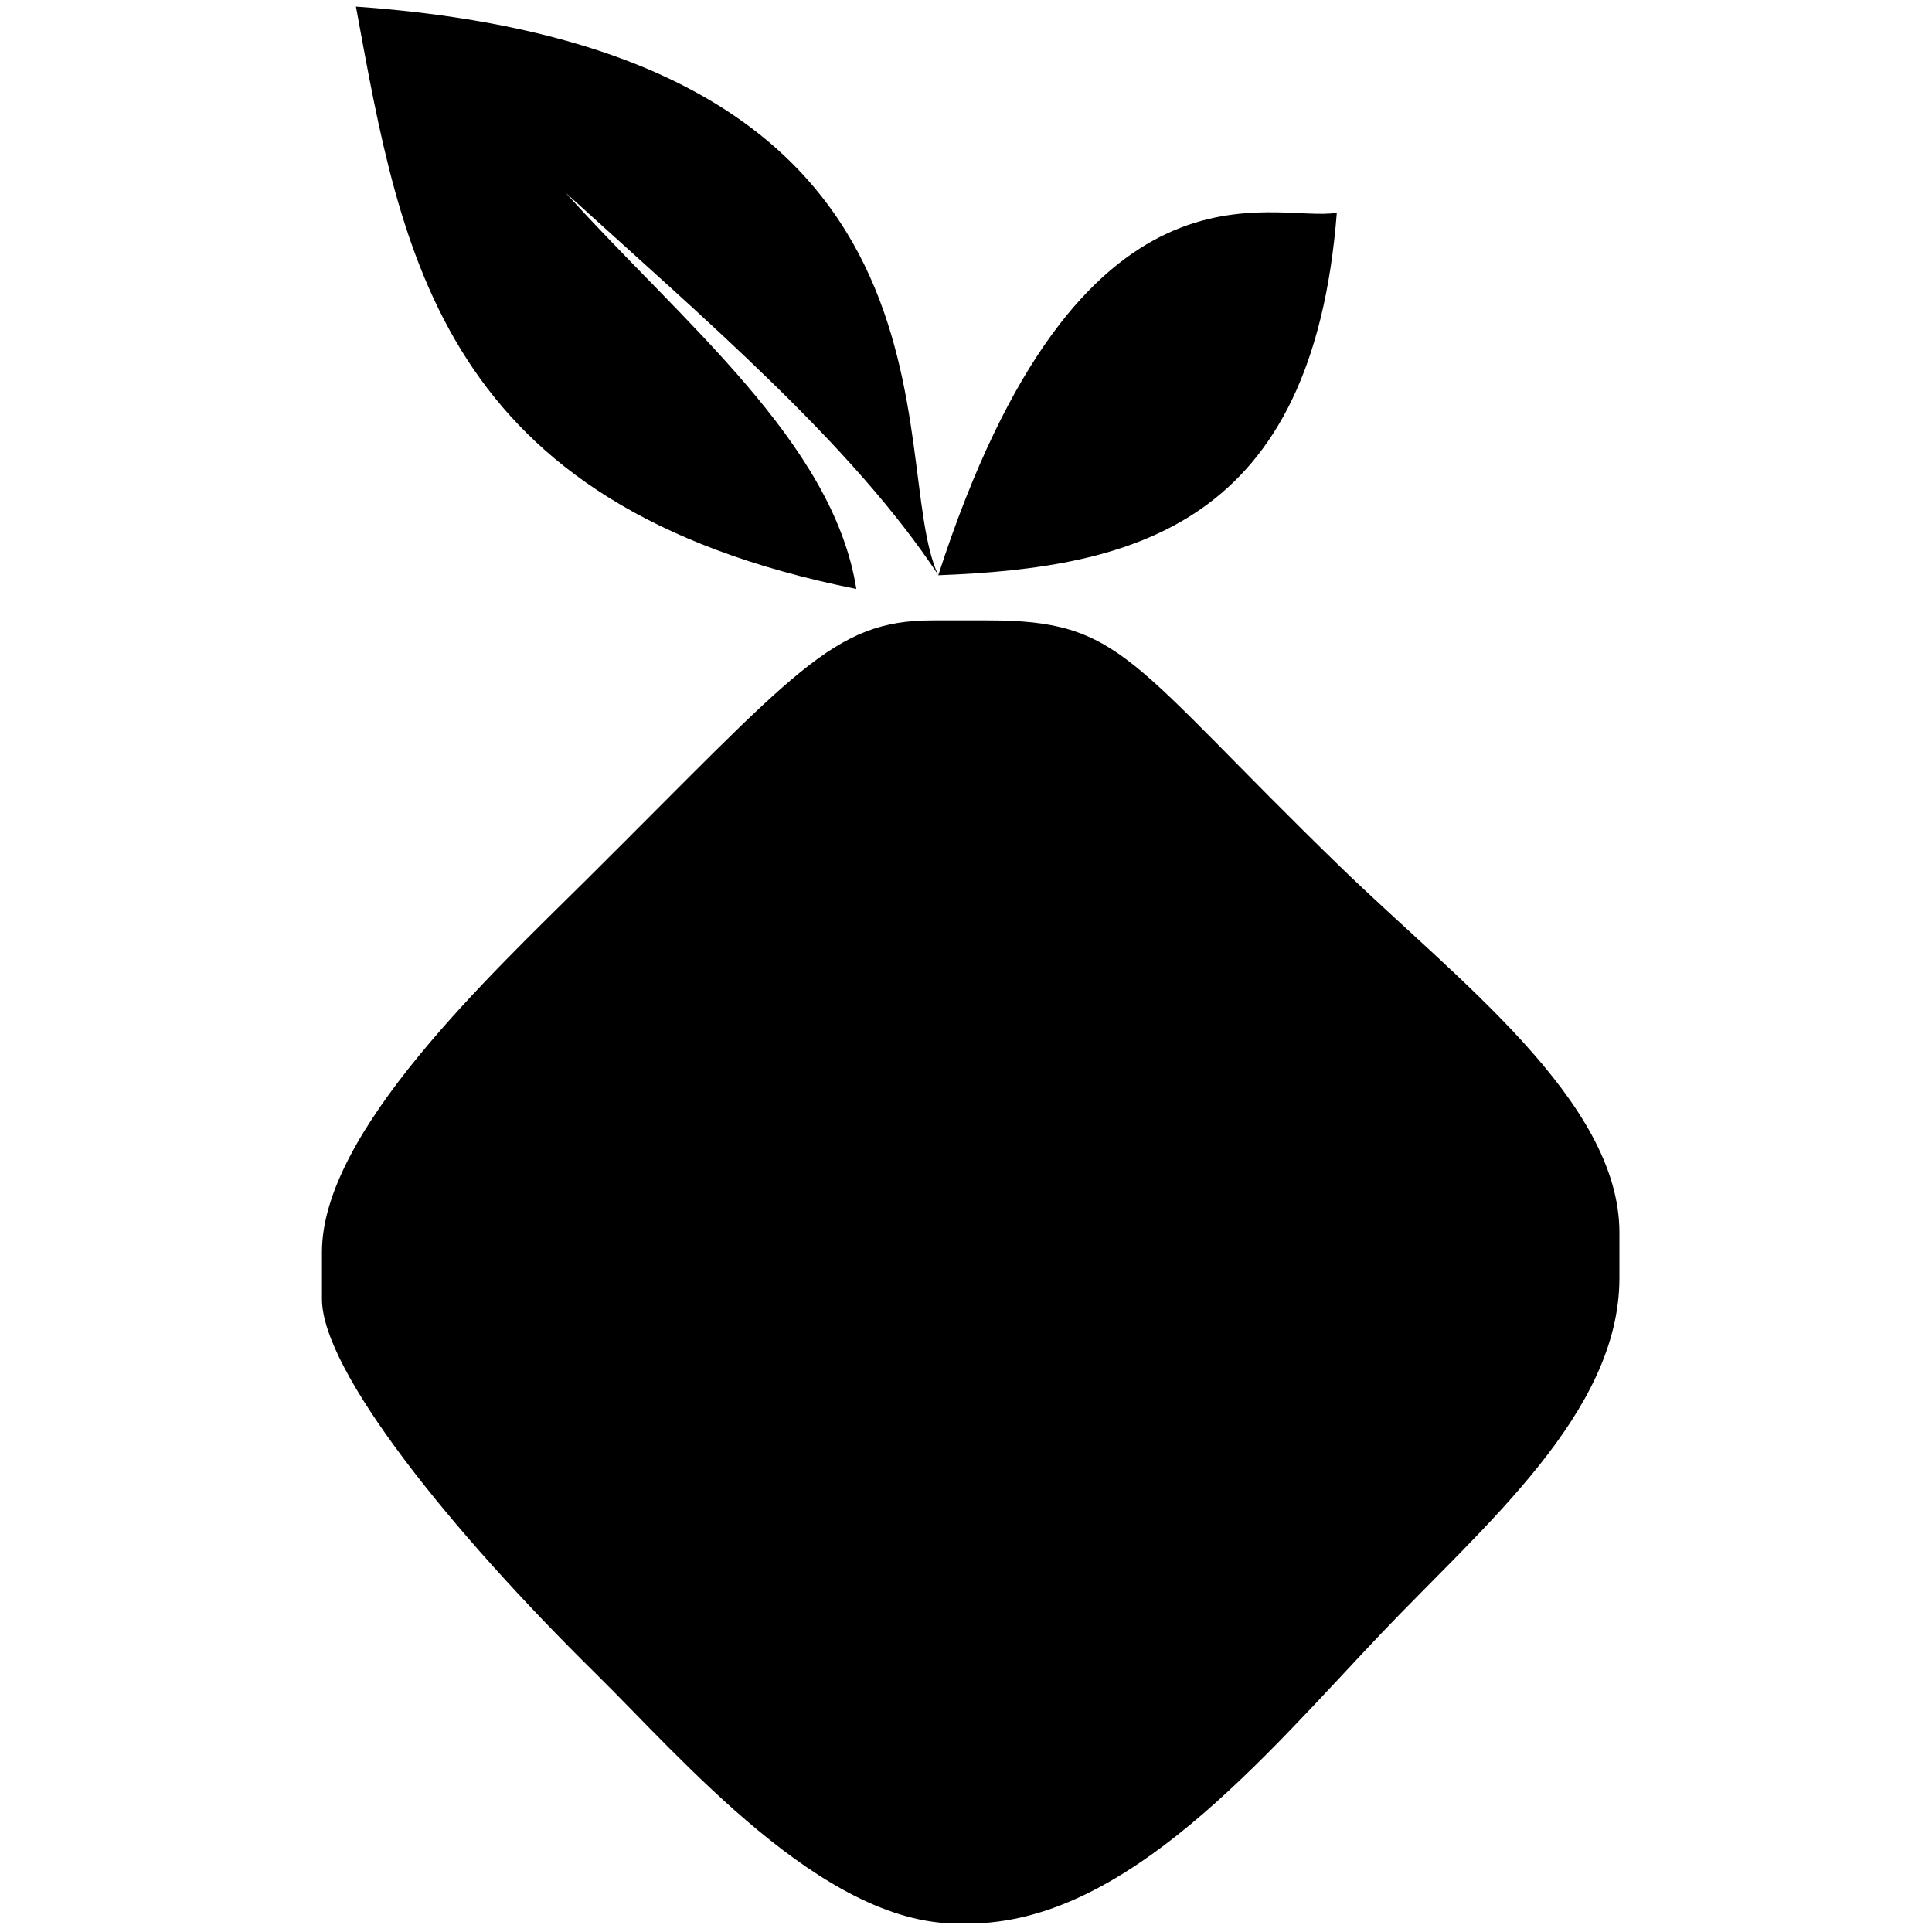 <?xml version='1.0' encoding='utf8'?>
<svg xmlns="http://www.w3.org/2000/svg" enable-background="new 0 0 48 48" version="1.1" viewBox="0 0 48 48" x="0px" xml:space="preserve" xmlns:xlink="http://www.w3.org/1999/xlink" y="0px">
<g id="wind">
	<g>
		<path fill="none"   stroke-linecap="round" stroke-linejoin="round" stroke-miterlimit="10" d="
			M35.5,36c5.2,0,9.5-4.3,9.5-9.5c0-3.2-1.6-6-4-7.8c0-0.2,0-0.5,0-0.7c0-6.6-5.4-12-12-12s-12,5.4-12,12c0,1.2,0.2,2.4,0.5,3.5
			C16,20,13.9,19,11.5,19C6.8,19,3,22.8,3,27.5"/>
		<path fill="none"   stroke-linecap="round" stroke-linejoin="round" stroke-miterlimit="10" d="
			M31.7,23.3c0.8,0.8,1.3,1.9,1.3,3.2s-0.5,2.4-1.3,3.2c-0.8,0.8-1.9,1.3-3.2,1.3H3"/>
		
			<line fill="none"   stroke-linecap="round" stroke-linejoin="round" stroke-miterlimit="10" x1="29" y1="34" x2="9" y2="34"/>
		<path fill="none"   stroke-linecap="round" stroke-linejoin="round" stroke-miterlimit="10" d="
			M31,40c0-1.7-1.3-3-3-3H13"/>
	</g>
</g>
<g id="setting-roll">
	<g>
		<path fill="none"   stroke-linecap="round" stroke-linejoin="round" stroke-miterlimit="10" d="
			M44.4,20.7l-2.8-0.5c-0.5-2.1-1.3-4.2-2.5-5.9l1.6-2.3c0.6-0.8,0.5-1.9-0.2-2.6l-0.9-0.9l-0.9-0.9c-0.7-0.7-1.8-0.8-2.6-0.2
			l-2.3,1.6c-1.8-1.2-3.8-2-5.9-2.5l-0.5-2.8c-0.2-1-1-1.6-2-1.6H24h-1.3c-1,0-1.8,0.7-2,1.6l-0.5,2.8C18,6.9,16,7.7,14.3,8.9
			l-2.3-1.6c-0.8-0.6-1.9-0.5-2.6,0.2L8.4,8.4L7.5,9.4c-0.7,0.7-0.8,1.8-0.2,2.6l1.6,2.3c-1.2,1.8-2,3.8-2.5,5.9l-2.8,0.5
			c-1,0.2-1.6,1-1.6,2V24v1.3c0,1,0.7,1.8,1.6,2l2.8,0.5C6.9,30,7.7,32,8.9,33.7l-1.6,2.3c-0.6,0.8-0.5,1.9,0.2,2.6l0.9,0.9l0.9,0.9
			c0.7,0.7,1.8,0.8,2.6,0.2l2.3-1.6c1.8,1.2,3.8,2,5.9,2.5l0.5,2.8c0.2,1,1,1.6,2,1.6H24h1.3c1,0,1.8-0.7,2-1.6l0.5-2.8
			c2.1-0.5,4.2-1.3,5.9-2.5l2.3,1.6c0.8,0.6,1.9,0.5,2.6-0.2l0.9-0.9l0.9-0.9c0.7-0.7,0.8-1.8,0.2-2.6l-1.6-2.3
			c1.2-1.8,2-3.8,2.5-5.9l2.8-0.5c1-0.2,1.6-1,1.6-2V24v-1.3C46,21.7,45.3,20.9,44.4,20.7z"/>
		
			<circle fill="none"   stroke-linecap="round" stroke-linejoin="round" stroke-miterlimit="10" cx="24" cy="24" r="8"/>
	</g>
</g>
<g id="processor">
	
		<rect x="13" y="13" fill="none"   stroke-linecap="round" stroke-miterlimit="10" width="22" height="22"/>
	<path fill="none"   stroke-linecap="round" stroke-miterlimit="10" d="M37,40H11
		c-1.657,0-3-1.343-3-3V11c0-1.657,1.343-3,3-3h26c1.657,0,3,1.343,3,3v26
		C40,38.657,38.657,40,37,40z"/>
	
		<line fill="none"   stroke-linecap="round" stroke-miterlimit="10" x1="14" y1="2" x2="14" y2="8"/>
	
		<line fill="none"   stroke-linecap="round" stroke-miterlimit="10" x1="24" y1="2" x2="24" y2="8"/>
	
		<line fill="none"   stroke-linecap="round" stroke-miterlimit="10" x1="34" y1="2" x2="34" y2="8"/>
	
		<line fill="none"   stroke-linecap="round" stroke-miterlimit="10" x1="14" y1="40" x2="14" y2="46"/>
	
		<line fill="none"   stroke-linecap="round" stroke-miterlimit="10" x1="24" y1="40" x2="24" y2="46"/>
	
		<line fill="none"   stroke-linecap="round" stroke-miterlimit="10" x1="34" y1="40" x2="34" y2="46"/>
	
		<line fill="none"   stroke-linecap="round" stroke-miterlimit="10" x1="46" y1="14" x2="40" y2="14"/>
	
		<line fill="none"   stroke-linecap="round" stroke-miterlimit="10" x1="46" y1="24" x2="40" y2="24"/>
	
		<line fill="none"   stroke-linecap="round" stroke-miterlimit="10" x1="46" y1="34" x2="40" y2="34"/>
	
		<line fill="none"   stroke-linecap="round" stroke-miterlimit="10" x1="8" y1="14" x2="2" y2="14"/>
	
		<line fill="none"   stroke-linecap="round" stroke-miterlimit="10" x1="8" y1="24" x2="2" y2="24"/>
	
		<line fill="none"   stroke-linecap="round" stroke-miterlimit="10" x1="8" y1="34" x2="2" y2="34"/>
	
		<line fill="none"   stroke-linecap="round" stroke-miterlimit="10" x1="17" y1="17" x2="17" y2="21"/>
	
		<line fill="none"   stroke-linecap="round" stroke-miterlimit="10" x1="21" y1="17" x2="21" y2="21"/>
	
		<line fill="none"   stroke-linecap="round" stroke-miterlimit="10" x1="25" y1="17" x2="25" y2="21"/>
	
		<rect x="23" y="27" fill="none"   stroke-linecap="round" stroke-miterlimit="10" width="8" height="4"/>
</g>
<g id="image-file">
	<path fill="none"   stroke-linecap="round" stroke-linejoin="round" stroke-miterlimit="10" d="
		M6,4c0-1.105,0.895-2,2-2h22L42,14v30c0,1.105-0.895,2-2,2H8c-1.105,0-2-0.895-2-2V4z"/>
	
		<polyline fill="none"   stroke-linecap="round" stroke-linejoin="round" stroke-miterlimit="10" points="
		30,3 30,14 42,14 	"/>
	
		<polyline fill="none"   stroke-linecap="round" stroke-linejoin="round" stroke-miterlimit="10" points="
		6,42 18.857,30.1 26,35 35.571,25 42,30.1 	"/>
	
		<circle fill="none"   stroke-linecap="round" stroke-linejoin="round" stroke-miterlimit="10" cx="18.5" cy="20.5" r="4.5"/>
</g>
<g id="thermometer-3">
	<g>
		
			<line fill="none"   stroke-linejoin="round" stroke-miterlimit="10" x1="24" y1="24" x2="24" y2="35"/>
		<path fill="none"   stroke-linecap="round" stroke-linejoin="round" stroke-miterlimit="10" d="
			M28,31.1V7c0-2.2-1.8-4-4-4h0c-2.2,0-4,1.8-4,4v24.1c-2.7,1.6-4.4,4.7-3.9,8.2c0.5,3.5,3.5,6.3,7,6.7c4.8,0.5,8.9-3.2,8.9-7.9
			C32,35,30.4,32.5,28,31.1z"/>
		<circle cx="24" cy="38" r="5"/>
		
			<line fill="none"   stroke-linecap="round" stroke-linejoin="round" stroke-miterlimit="10" x1="33" y1="6" x2="35" y2="6"/>
		
			<line fill="none"   stroke-linecap="round" stroke-linejoin="round" stroke-miterlimit="10" x1="33" y1="11" x2="35" y2="11"/>
		
			<line fill="none"   stroke-linecap="round" stroke-linejoin="round" stroke-miterlimit="10" x1="33" y1="16" x2="35" y2="16"/>
		
			<line fill="none"   stroke-linecap="round" stroke-linejoin="round" stroke-miterlimit="10" x1="33" y1="21" x2="35" y2="21"/>
	</g>
</g>
<g id="drop">
	<g>
		<path fill="none"   stroke-linecap="round" stroke-miterlimit="10" d="M40.4,34.5
			c0,3-2.4,5.5-5.5,5.5s-5.5-2.4-5.5-5.5s5.5-9.8,5.5-9.8S40.4,31.5,40.4,34.5z"/>
		<path fill="none"   stroke-linecap="round" stroke-miterlimit="10" d="M29.5,16.8
			c0,3-2.4,5.5-5.5,5.5s-5.5-2.4-5.5-5.5S24,7,24,7S29.5,13.8,29.5,16.8z"/>
		<path fill="none"   stroke-linecap="round" stroke-miterlimit="10" d="M18.6,34.5
			c0,3-2.4,5.5-5.5,5.5s-5.5-2.4-5.5-5.5s5.5-9.8,5.5-9.8S18.6,31.5,18.6,34.5z"/>
	</g>
</g>
<g id="graph-smooth">
	<path fill="none"   stroke-linecap="round" stroke-linejoin="round" stroke-miterlimit="10" d="
		M3,3v41c0,0.552,0.448,1,1,1h41"/>
	<g>
		<path fill="none"   stroke-linecap="round" stroke-linejoin="round" stroke-miterlimit="10" d="
			M3,17c7.163,0,7.163,12,14.327,12c7.168,0,7.168-12,14.337-12S38.832,29,46,29"/>
	</g>
</g>
<g id="stop">
	<g>
		<path fill="none"   stroke-linecap="round" stroke-linejoin="round" stroke-miterlimit="10" d="
			M18,5.982C10.45,8.496,5,15.606,5,24c0,10.493,8.507,19,19,19s19-8.507,19-19
			c0-8.394-5.45-15.504-13-18.018"/>
		<path fill="none"   stroke-linecap="round" stroke-linejoin="round" stroke-miterlimit="10" d="
			M18,6"/>
		<path fill="none"   stroke-linecap="round" stroke-linejoin="round" stroke-miterlimit="10" d="
			M30,6"/>
		<path fill="none"   stroke-linecap="round" stroke-linejoin="round" stroke-miterlimit="10" d="
			M18,6"/>
		<path fill="none"   stroke-linecap="round" stroke-linejoin="round" stroke-miterlimit="10" d="
			M30,6"/>
	</g>
	
		<line fill="none"   stroke-linecap="round" stroke-linejoin="round" stroke-miterlimit="10" x1="24" y1="4" x2="24" y2="23"/>
</g>
<g id="horizontal-arw">
	
		<polyline fill="none"   stroke-linecap="round" stroke-linejoin="round" stroke-miterlimit="10" points="
		37.766,11 45,18 37.766,25.468 	"/>
	
		<polyline fill="none"   stroke-linecap="round" stroke-linejoin="round" stroke-miterlimit="10" points="
		11,37 4,30 11,22.532 	"/>
	
		<line fill="none"   stroke-linecap="round" stroke-linejoin="round" stroke-miterlimit="10" x1="44" y1="18" x2="12" y2="18"/>
	
		<line fill="none"   stroke-linecap="round" stroke-linejoin="round" stroke-miterlimit="10" x1="36" y1="30" x2="5" y2="30"/>
</g>
<g id="side-arrow">
		<line fill="none"   stroke-linecap="round" stroke-linejoin="round" stroke-miterlimit="10" x1="5" y1="24" x2="42" y2="24"/>
	
		<polyline fill="none"   stroke-linecap="round" stroke-linejoin="round" stroke-miterlimit="10" points="
		33.5,15.5 42,24 33.5,32.5 	"/>
	
		<polyline fill="none"   stroke-linecap="round" stroke-linejoin="round" stroke-miterlimit="10" points="
		13.5,32.5 5,24 13.5,15.5 	"/>
</g>
<g id="thunderstorms">
	<g>
		<path fill="none"   stroke-linecap="round" stroke-linejoin="round" stroke-miterlimit="10" d="
			M8.8,19.4c-2.7-3.2-2.3-7.9,0.8-10.6s7.9-2.3,10.6,0.8"/>
		
			<line fill="none"   stroke-linecap="round" stroke-linejoin="round" stroke-miterlimit="10" x1="5.1" y1="8.5" x2="2.7" y2="7.4"/>
		
			<line fill="none"   stroke-linecap="round" stroke-linejoin="round" stroke-miterlimit="10" x1="17.3" y1="3.9" x2="18.1" y2="1.5"/>
		
			<line fill="none"   stroke-linecap="round" stroke-linejoin="round" stroke-miterlimit="10" x1="3.8" y1="16" x2="1.3" y2="16.3"/>
		
			<line fill="none"   stroke-linecap="round" stroke-linejoin="round" stroke-miterlimit="10" x1="10.2" y1="3.9" x2="9.2" y2="1.5"/>
		<path fill="none"   stroke-linecap="round" stroke-linejoin="round" stroke-miterlimit="10" d="
			M35.5,36c5.2,0,9.5-4.3,9.5-9.5c0-3.2-1.6-6-4-7.8c0-0.2,0-0.5,0-0.7c0-6.6-5.4-12-12-12s-12,5.4-12,12c0,1.2,0.2,2.4,0.5,3.5
			C16,20,13.9,19,11.5,19C6.8,19,3,22.8,3,27.5"/>
		<path fill="none"   stroke-linecap="round" stroke-linejoin="round" stroke-miterlimit="10" d="
			M31.7,23.3c0.8,0.8,1.3,1.9,1.3,3.2s-0.5,2.4-1.3,3.2c-0.8,0.8-1.9,1.3-3.2,1.3H3"/>
		
			<line fill="none"   stroke-linecap="round" stroke-linejoin="round" stroke-miterlimit="10" x1="29" y1="34" x2="9" y2="34"/>
		<path fill="none"   stroke-linecap="round" stroke-linejoin="round" stroke-miterlimit="10" d="
			M31,40c0-1.7-1.3-3-3-3H13"/>
	</g>
</g>
<g id="designpalet">
	<g id="design-palet">
		<path fill="none"   stroke-linecap="round" stroke-linejoin="round" stroke-miterlimit="10" d="
			M36.443,39.658c-2.623,2.085-5.44,4.034-8.517,4.342
			C24.6,44.333,22.244,42.07,23,39c0.708-2.875,4.085-4.828,2-7c-3-3.125-9.293,3.916-15,3
			C-0.125,33.375,0.2,17.467,11.557,8.342c9.472-7.61,22.795-6.677,29.667,1.971
			S45.955,32.099,36.443,39.658z"/>
		
			<circle fill="none"   stroke-linecap="round" stroke-linejoin="round" stroke-miterlimit="10" cx="13.267" cy="24" r="4.333"/>
		
			<circle fill="none"   stroke-linecap="round" stroke-linejoin="round" stroke-miterlimit="10" cx="19.267" cy="14" r="3"/>
		
			<circle fill="none"   stroke-linecap="round" stroke-linejoin="round" stroke-miterlimit="10" cx="29.267" cy="12" r="1.917"/>
		
			<circle fill="none"   stroke-linecap="round" stroke-linejoin="round" stroke-miterlimit="10" cx="37.267" cy="16" r="1.104"/>
	</g>
</g>
<g id="channel">
	<path fill="none"   stroke-linecap="round" stroke-linejoin="round" stroke-miterlimit="10" d="
		M43.703,17.904c1.684,5.422,1.01,11.013-1.441,15.67s-6.678,8.378-12.1,10.062
		c-5.423,1.683-11.015,1.01-15.672-1.441S6.111,35.518,4.427,30.096
		s-1.01-11.013,1.441-15.67s6.678-8.378,12.1-10.062s11.015-1.01,15.672,1.441"
		/>
	
		<circle fill="none"   stroke-linecap="round" stroke-linejoin="round" stroke-miterlimit="10" cx="24" cy="24" r="10.5"/>
	
		<circle fill="none"   stroke-linecap="round" stroke-linejoin="round" stroke-miterlimit="10" cx="29.538" cy="21.692" r="1"/>
	
		<polyline fill="none"   stroke-linecap="round" stroke-linejoin="round" stroke-miterlimit="10" points="
		41,20 42.758,16.524 46.497,17.458 	"/>
	
		<line fill="none"   stroke-linecap="round" stroke-linejoin="round" stroke-miterlimit="10" x1="24" y1="11" x2="24" y2="13"/>
	
		<line fill="none"   stroke-linecap="round" stroke-linejoin="round" stroke-miterlimit="10" x1="24" y1="35" x2="24" y2="37"/>
	
		<line fill="none"   stroke-linecap="round" stroke-linejoin="round" stroke-miterlimit="10" x1="37" y1="24" x2="35" y2="24"/>
	
		<line fill="none"   stroke-linecap="round" stroke-linejoin="round" stroke-miterlimit="10" x1="13" y1="24" x2="11" y2="24"/>
	
		<line fill="none"   stroke-linecap="round" stroke-linejoin="round" stroke-miterlimit="10" x1="33.192" y1="14.808" x2="31.778" y2="16.222"/>
	
		<line fill="none"   stroke-linecap="round" stroke-linejoin="round" stroke-miterlimit="10" x1="16.222" y1="31.778" x2="14.808" y2="33.192"/>
	
		<line fill="none"   stroke-linecap="round" stroke-linejoin="round" stroke-miterlimit="10" x1="33.192" y1="33.192" x2="31.778" y2="31.778"/>
	
		<line fill="none"   stroke-linecap="round" stroke-linejoin="round" stroke-miterlimit="10" x1="16.222" y1="16.222" x2="14.808" y2="14.808"/>
</g>
<g id="study-lamp">
	<path fill="none"   stroke-linecap="round" stroke-linejoin="round" stroke-miterlimit="10" d="
		M2.15,12.54c2.702-2.765,7.134-2.815,9.899-0.112s2.815,7.134,0.112,9.899
		L2.15,12.54z"/>
	<path fill="none"   stroke-linecap="round" stroke-linejoin="round" stroke-miterlimit="10" d="
		M9.3,19.529c-1.158,1.185-3.058,1.206-4.242,0.048
		c-1.185-1.158-1.206-3.058-0.048-4.242"/>
	
		<polyline fill="none"   stroke-linecap="round" stroke-linejoin="round" stroke-miterlimit="10" points="
		10.618,11.029 12.715,8.884 15.576,11.68 13.479,13.825 	"/>
	
		<line fill="none"   stroke-linecap="round" stroke-linejoin="round" stroke-miterlimit="10" x1="17" y1="8" x2="14.146" y2="10.282"/>
	
		<line fill="none"   stroke-linecap="round" stroke-linejoin="round" stroke-miterlimit="10" x1="14" y1="5" x2="31" y2="22"/>
	
		<circle fill="none"   stroke-linecap="round" stroke-linejoin="round" stroke-miterlimit="10" cx="31" cy="24" r="2"/>
	
		<line fill="none"   stroke-linecap="round" stroke-linejoin="round" stroke-miterlimit="10" x1="31" y1="26" x2="31" y2="42"/>
	<path fill="none"   stroke-linecap="round" stroke-linejoin="round" stroke-miterlimit="10" d="
		M34,48h-7v-1.5C27,44.567,28.567,43,30.5,43h0C32.433,43,34,44.567,34,46.5V48z"/>
</g>
<g id="slider">
	<path fill="none"   stroke-linecap="round" stroke-linejoin="round" stroke-miterlimit="10" d="
		M37,39H11c-1.657,0-3-1.343-3-3V12c0-1.657,1.343-3,3-3h26c1.657,0,3,1.343,3,3v24
		C40,37.657,38.657,39,37,39z"/>
	
		<polygon fill="none"   stroke-linecap="round" stroke-linejoin="round" stroke-miterlimit="10" points="
		21,17.5 30,24 21,30.5 	"/>
	<path fill="none"   stroke-linecap="round" stroke-linejoin="round" stroke-miterlimit="10" d="
		M43,10l1.684-0.561C45.331,9.223,46,9.705,46,10.387v27.225
		c0,0.683-0.669,1.165-1.316,0.949L43,38"/>
	<path fill="none"   stroke-linecap="round" stroke-linejoin="round" stroke-miterlimit="10" d="
		M5,38l-1.684,0.561C2.669,38.777,2,38.295,2,37.613V10.387
		c0-0.683,0.669-1.165,1.316-0.949L5,10"/>
</g>
<g id="round-chart">
	<g>
		<path fill="none"   stroke-linecap="round" stroke-linejoin="round" stroke-miterlimit="10" d="
			M26,26h-4v-4V2.095C10.788,3.106,2,12.524,2,24c0,12.15,9.85,22,22,22
			c11.476,0,20.894-8.788,21.905-20H26z"/>
	</g>
	<path fill="none"   stroke-linecap="round" stroke-linejoin="round" stroke-miterlimit="10" d="
		M26,10h15.037c-1.24-1.516-2.681-2.86-4.278-4H26V10z"/>
	<path fill="none"   stroke-linecap="round" stroke-linejoin="round" stroke-miterlimit="10" d="
		M36.759,6C33.67,3.796,29.99,2.371,26,2.011V6H36.759z"/>
	<path fill="none"   stroke-linecap="round" stroke-linejoin="round" stroke-miterlimit="10" d="
		M26,22h19.912c-0.119-1.374-0.364-2.71-0.723-4H26V22z"/>
	<path fill="none"   stroke-linecap="round" stroke-linejoin="round" stroke-miterlimit="10" d="
		M26,10v4h17.637c-0.723-1.429-1.594-2.771-2.599-4H26z"/>
	<path fill="none"   stroke-linecap="round" stroke-linejoin="round" stroke-miterlimit="10" d="
		M26,18h19.189c-0.389-1.394-0.91-2.732-1.552-4H26V18z"/>
</g> 
<g id="community-3">
	<path fill="none"   stroke-miterlimit="10" d="M30,47H18c-1.105,0-2-0.895-2-2V26
		C16,21.582,19.582,18,24,18h0C28.418,18,32,21.582,32,26V45
		C32,46.105,31.105,47,30,47z"/>
	<path fill="none"   stroke-miterlimit="10" d="M36,23h1
		C41.418,23,45,26.582,45,31v14c0,1.105-0.895,2-2,2h-7"/>
	<path fill="none"   stroke-miterlimit="10" d="M12,47H5c-1.105,0-2-0.895-2-2V31
		c0-4.418,3.582-8,8-8H12"/>
	<circle fill="none"   stroke-miterlimit="10" cx="24" cy="9" r="6"/>
	<circle fill="none"   stroke-miterlimit="10" cx="37" cy="14" r="5"/>
	<circle fill="none"   stroke-miterlimit="10" cx="11" cy="14" r="5"/>
</g>
<g id="currency-2">
	<g>
		
			<rect x="1" y="11" fill="none"   stroke-linecap="round" stroke-miterlimit="10" width="46" height="32"/>
		
			<rect x="5" y="15" fill="none"   stroke-linecap="round" stroke-miterlimit="10" width="38" height="24"/>
		<path fill="none"   stroke-linecap="round" stroke-miterlimit="10" d="M11,15
			c0,3.314-2.686,6-6,6"/>
		<path fill="none"   stroke-linecap="round" stroke-miterlimit="10" d="M42,21
			c-3.314,0-6-2.686-6-6"/>
		<path fill="none"   stroke-linecap="round" stroke-miterlimit="10" d="M36,39
			c0-3.314,2.686-6,6-6"/>
		<path fill="none"   stroke-linecap="round" stroke-miterlimit="10" d="M5,33
			c3.314,0,6,2.686,6,6"/>
		<polyline fill="none"   stroke-miterlimit="10" points="19,11 42.136,2.095 
			45.283,10.736 		"/>
		<polyline fill="none"   stroke-linecap="round" stroke-miterlimit="10" points="
			29.917,10.833 39.746,7.222 41.011,10.697 		"/>
	</g>
	<path fill="none"   stroke-linecap="round" stroke-miterlimit="10" d="M27.316,19.947
		c-0.716-0.233-1.478-0.364-2.272-0.364c-4.047,0-7.327,3.28-7.327,7.327
		s3.28,7.327,7.327,7.327c0.794,0,1.556-0.13,2.272-0.364"/>
	
		<line fill="none"   stroke-linecap="round" stroke-miterlimit="10" x1="15" y1="25" x2="25" y2="25"/>
	
		<line fill="none"   stroke-linecap="round" stroke-miterlimit="10" x1="15" y1="28" x2="25" y2="28"/>
</g>
<g id="progress-bar-1">
	<path fill="none"   stroke-linecap="round" stroke-miterlimit="10" d="M34,45h4
		c1.105,0,2-0.895,2-2V6c0-1.105-0.895-2-2-2h-4c-1.105,0-2,0.895-2,2v37
		C32,44.105,32.895,45,34,45z"/>
	<path fill="none"   stroke-linecap="round" stroke-miterlimit="10" d="M21,45h4
		c1.105,0,2-0.895,2-2V24c0-1.105-0.895-2-2-2h-4c-1.105,0-2,0.895-2,2v19
		C19,44.105,19.895,45,21,45z"/>
	<path fill="none"   stroke-linecap="round" stroke-miterlimit="10" d="M8,45h4
		c1.105,0,2-0.895,2-2v-7c0-1.105-0.895-2-2-2H8c-1.105,0-2,0.895-2,2v7C6,44.105,6.895,45,8,45z"
		/>
</g>
<g id="network-tred">
	<path fill="none"   stroke-linecap="round" stroke-miterlimit="10" d="M17.908,20.092
		c-3.365-3.365-3.365-8.819,0-12.184"/>
	<path fill="none"   stroke-linecap="round" stroke-miterlimit="10" d="M30.092,7.908
		c3.365,3.365,3.365,8.819,0,12.184"/>
	<path fill="none"   stroke-linecap="round" stroke-miterlimit="10" d="M14.808,23.192
		c-5.077-5.077-5.077-13.308,0-18.385"/>
	<path fill="none"   stroke-linecap="round" stroke-miterlimit="10" d="M33.192,4.808
		c5.077,5.077,5.077,13.308,0,18.385"/>
	<circle fill="none"   stroke-linecap="round" stroke-miterlimit="10" cx="24" cy="14" r="4"/>
	
		<line fill="none"   stroke-linecap="round" stroke-miterlimit="10" x1="24" y1="18" x2="24" y2="46"/>
	<path fill="none"   stroke-linecap="round" stroke-miterlimit="10" d="M36.509,1.974
		c6.642,6.642,6.642,17.41,0,24.051"/>
	<path fill="none"   stroke-linecap="round" stroke-miterlimit="10" d="M11.491,26.026
		c-6.642-6.642-6.642-17.41,0-24.051"/>
</g>
<g id="storager">
	
		<ellipse fill="none"   stroke-linecap="round" stroke-miterlimit="10" cx="24" cy="7.194" rx="17" ry="5.194"/>
	<path fill="none"   stroke-linecap="round" stroke-miterlimit="10" d="M41,15.194
		c0,2.869-7.611,5.194-17,5.194S7,18.063,7,15.194"/>
	<path fill="none"   stroke-linecap="round" stroke-miterlimit="10" d="M41,23.194
		c0,2.869-7.611,5.194-17,5.194S7,26.063,7,23.194"/>
	<path fill="none"   stroke-linecap="round" stroke-miterlimit="10" d="M41,31.194
		c0,2.869-7.611,5.194-17,5.194s-17-2.326-17-5.194"/>
	<path fill="none"   stroke-linecap="round" stroke-miterlimit="10" d="M41,39.194
		c0,2.869-7.611,5.194-17,5.194s-17-2.326-17-5.194"/>
	
		<line fill="none"   stroke-linecap="round" stroke-miterlimit="10" x1="7" y1="7" x2="7" y2="40"/>
	
		<line fill="none"   stroke-linecap="round" stroke-miterlimit="10" x1="41" y1="7" x2="41" y2="40"/>
</g>
<g id="wifi-mob">
	
		<rect x="13" y="5" fill="none"   stroke-linecap="round" stroke-linejoin="round" stroke-miterlimit="10" width="22" height="34"/>
	<path fill="none"   stroke-linecap="round" stroke-linejoin="round" stroke-miterlimit="10" d="
		M35,47H13c-2.209,0-4-1.791-4-4V5c0-2.209,1.791-4,4-4h22c2.209,0,4,1.791,4,4v38
		C39,45.209,37.209,47,35,47z"/>
	
		<circle fill="none"   stroke-linecap="round" stroke-linejoin="round" stroke-miterlimit="10" cx="24" cy="43" r="1"/>
	<path fill="none"   stroke-linecap="round" stroke-linejoin="round" stroke-miterlimit="10" d="
		M21.879,25.95c1.172-1.172,3.071-1.172,4.243,0"/>
	<path fill="none"   stroke-linecap="round" stroke-linejoin="round" stroke-miterlimit="10" d="
		M19.404,23.475c2.538-2.538,6.654-2.538,9.192,0"/>
	<path fill="none"   stroke-linecap="round" stroke-linejoin="round" stroke-miterlimit="10" d="
		M16.929,21c3.905-3.905,10.237-3.905,14.142,0"/>
</g>
<g id="plug">
	<path fill="none"   stroke-linecap="round" stroke-miterlimit="10" d="M23.621,26.743
		l0,0c3.515,3.515,3.515,9.213,0,12.728l-4.243,4.243L6.651,30.985
		l4.243-4.243C14.408,23.228,20.107,23.228,23.621,26.743z"/>
	
		<line fill="none"   stroke-linecap="round" stroke-miterlimit="10" x1="10.893" y1="46.542" x2="16.55" y2="40.885"/>
	
		<line fill="none"   stroke-linecap="round" stroke-miterlimit="10" x1="3.822" y1="39.471" x2="9.479" y2="33.814"/>
	<path fill="none"   stroke-linecap="round" stroke-miterlimit="10" d="M21.5,24.621
		l0.707-0.707c1.172-1.172,3.071-1.172,4.243,0l0,0
		c1.172,1.172,1.172,3.071,0,4.243l-0.707,0.707"/>
	<path fill="none"   stroke-linecap="round" stroke-miterlimit="10" d="M26.45,23.914
		L38.117,12.247c2.148-2.148,2.148-5.63,0-7.778l-0-0
		c-2.148-2.148-5.63-2.148-7.778,0L18.318,16.49
		c-1.367,1.367-3.583,1.367-4.95,0l-0-0
		c-1.367-1.367-1.367-3.583,0-4.95L20,5"/>
</g>
<g id="pi-hole">
	<path
		d="M21.275 14.632C10.926 12.561 9.978 6.321 8.843 0.164C24.573 1.275 21.972 11.445 23.311 14.292C26.845 3.374 31.649 5.562 33.213 5.285C32.609 13.016 28.218 14.105 23.315 14.292C21.185 11.059 17.532 7.949 14.056 4.791C16.92 7.98 20.7 10.985 21.275 14.632C21.275 14.632 21.275 14.632 21.275 14.632"
		id="path3892" />
	<path
		d="M23.167 15.413C23.167 15.413 24.542 15.413 24.542 15.413C27.898 15.413 28.001 16.386 33.291 21.528C36.155 24.311 40.234 27.339 40.234 30.625C40.234 30.625 40.234 31.748 40.234 31.748C40.234 35.104 36.876 37.888 34.294 40.606C31.422 43.631 27.983 47.789 24.063 47.789C24.063 47.789 23.778 47.789 23.778 47.789C20.422 47.789 16.948 43.694 14.801 41.58C11.185 38.019 7.999 34.053 7.999 32.272C7.999 32.272 7.999 31.105 7.999 31.105C7.999 28.119 12.188 24.223 14.593 21.833C19.769 16.689 20.687 15.413 23.167 15.413C23.167 15.413 23.167 15.413 23.167 15.413"
		id="rect4749" />
	<path
		d="M14.955 25.476C19.412 26.772 20.563 29.264 20.452 32.282C20.352 35.011 18.805 35.307 17.834 40.876C18.799 35.724 23.269 35.293 24.498 35.434C28.492 35.891 30.497 37.836 33.801 38.04C29.616 37.247 28.263 35.341 27.868 32.282C27.341 28.201 30.357 27.084 30.268 23.033C29.73 26.572 26.981 27.803 24.378 28.094C21.28 28.44 19.645 25.937 14.955 25.476C14.955 25.476 14.955 25.476 14.955 25.476"
		id="path4784" />
</g>
<g id="pause">
	<circle fill="none"   stroke-linecap="round" stroke-linejoin="round" stroke-miterlimit="10" cx="24" cy="24" r="22"/>
	<path fill="none"   stroke-linecap="round" stroke-linejoin="round" stroke-miterlimit="10" d="
		M19,34h-4c-1.105,0-2-0.895-2-2V16c0-1.105,0.895-2,2-2h4c1.105,0,2,0.895,2,2v16
		C21,33.105,20.105,34,19,34z"/>
	<path fill="none"   stroke-linecap="round" stroke-linejoin="round" stroke-miterlimit="10" d="
		M33,34h-4c-1.105,0-2-0.895-2-2V16c0-1.105,0.895-2,2-2h4c1.105,0,2,0.895,2,2v16
		C35,33.105,34.105,34,33,34z"/>
</g>
<g id="play-forward">
	<circle fill="none"   stroke-linecap="round" stroke-linejoin="round" stroke-miterlimit="10" cx="24" cy="24" r="22"/>
	<path fill="none"   stroke-linecap="round" stroke-linejoin="round" stroke-miterlimit="10" d="
		M33,14h-4c-1.105,0-2,0.895-2,2v4.731l-10.906-7.131C14.764,12.73,13,13.685,13,15.274
		V32.726c0,1.589,1.764,2.544,3.094,1.674L27,27.269V32c0,1.105,0.895,2,2,2h4
		c1.105,0,2-0.895,2-2V16C35,14.895,34.105,14,33,14z"/>
</g>
<g id="play">
	<circle fill="none"  stroke-linecap="round" stroke-linejoin="round" stroke-miterlimit="10" cx="24" cy="24" r="22"/>
	<path fill="none"   stroke-linecap="round" stroke-linejoin="round" stroke-miterlimit="10" d="
		M19.094,13.6l13.345,8.726c1.207,0.789,1.207,2.558,0,3.348l-13.345,8.726
		C17.764,35.27,16,34.315,16,32.726V15.274C16,13.685,17.764,12.73,19.094,13.6z"/>
</g>
<g id="play-backward">
	<circle fill="none"   stroke-linecap="round" stroke-linejoin="round" stroke-miterlimit="10" cx="24" cy="24" r="22"/>
	<path fill="none"   stroke-linecap="round" stroke-linejoin="round" stroke-miterlimit="10" d="
		M15,34h4c1.105,0,2-0.895,2-2v-4.731l10.906,7.131C33.236,35.27,35,34.315,35,32.726
		V15.274c0-1.589-1.764-2.544-3.094-1.674L21,20.731V16c0-1.105-0.895-2-2-2h-4
		c-1.105,0-2,0.895-2,2v16C13,33.105,13.895,34,15,34z"/>
</g>
<g id="justify">
	
		<line fill="none"   stroke-linecap="round" stroke-linejoin="round" stroke-miterlimit="10" x1="4" y1="9" x2="44" y2="9"/>
	
		<line fill="none"   stroke-linecap="round" stroke-linejoin="round" stroke-miterlimit="10" x1="4" y1="15" x2="44" y2="15"/>
	
		<line fill="none"   stroke-linecap="round" stroke-linejoin="round" stroke-miterlimit="10" x1="4" y1="21" x2="44" y2="21"/>
	
		<line fill="none"   stroke-linecap="round" stroke-linejoin="round" stroke-miterlimit="10" x1="4" y1="27" x2="44" y2="27"/>
	
		<line fill="none"   stroke-linecap="round" stroke-linejoin="round" stroke-miterlimit="10" x1="4" y1="33" x2="44" y2="33"/>
	
		<line fill="none"   stroke-linecap="round" stroke-linejoin="round" stroke-miterlimit="10" x1="4" y1="39" x2="44" y2="39"/>
</g>
<g id="left-arrow-2">
		<polyline fill="none"   stroke-linecap="round" stroke-linejoin="round" stroke-miterlimit="10" points="
		35,46 13,24 35,2 	"/>
</g>
<g id="music-note-3">
	
		<line fill="none"   stroke-linecap="round" stroke-linejoin="round" stroke-miterlimit="10" x1="16" y1="40" x2="16" y2="12"/>
	
		<ellipse transform="matrix(0.935 -0.356 0.356 0.935 -14.143 6.095)" fill="none"   stroke-linecap="round" stroke-linejoin="round" stroke-miterlimit="10" cx="9.5" cy="41.5" rx="6.724" ry="4.655"/>
	
		<line fill="none"   stroke-linecap="round" stroke-linejoin="round" stroke-miterlimit="10" x1="42" y1="32" x2="42" y2="3"/>
	
		<ellipse transform="matrix(0.935 -0.356 0.356 0.935 -9.596 14.822)" fill="none"   stroke-linecap="round" stroke-linejoin="round" stroke-miterlimit="10" cx="35.5" cy="33.5" rx="6.724" ry="4.655"/>
	<g>
		<path fill="none"   stroke-linecap="round" stroke-linejoin="round" stroke-miterlimit="10" d="
			M16,12c10.4-0.539,15.6-8.461,26-9"/>
		<path fill="none"   stroke-linecap="round" stroke-linejoin="round" stroke-miterlimit="10" d="
			M42,11.033c-10.4,0.539-14.6,7.461-25,8"/>
	</g>
	
		<line fill="none"   stroke-linecap="round" stroke-linejoin="round" stroke-miterlimit="10" x1="16" y1="40" x2="16" y2="12"/>
	
		<ellipse transform="matrix(0.935 -0.356 0.356 0.935 -14.143 6.095)" fill="none"  stroke-linecap="round" stroke-linejoin="round" stroke-miterlimit="10" cx="9.5" cy="41.5" rx="6.724" ry="4.655"/>
</g>
<g id="speaker-2">
	<path fill="none"   stroke-linecap="round" stroke-miterlimit="10" d="M12,33v10
		c0,1.105,0.895,2,2,2h21c1.105,0,2-0.895,2-2V32"/>
	<path fill="none"   stroke-linecap="round" stroke-miterlimit="10" d="M12,15V5
		c0-1.105,0.895-2,2-2h21c1.105,0,2,0.895,2,2v11"/>
	<circle fill="none"   stroke-linecap="round" stroke-miterlimit="10" cx="24" cy="24" r="15"/>
	<circle fill="none"   stroke-linecap="round" stroke-miterlimit="10" cx="24" cy="24" r="11"/>
	<circle fill="none"   stroke-linecap="round" stroke-miterlimit="10" cx="24" cy="24" r="3"/>
</g>
<g id="sound-system-2">
	<path fill="none"   stroke-linecap="round" stroke-miterlimit="10" d="M46,30
		c0-1.134-0.274-2.201-0.754-3.148C45.095,26.555,45,26.233,45,25.9V16
		c0-1.105-0.895-2-2-2h-8c-1.105,0-2,0.895-2,2v9.9c0,0.333-0.095,0.655-0.246,0.952
		C32.274,27.799,32,28.866,32,30c0,1.134,0.274,2.201,0.754,3.148
		C32.905,33.445,33,33.767,33,34.1V43c0,1.105,0.895,2,2,2h8c1.105,0,2-0.895,2-2v-8.9
		c0-0.333,0.095-0.655,0.246-0.952C45.726,32.201,46,31.134,46,30z"/>
	<circle fill="none"   stroke-linecap="round" stroke-miterlimit="10" cx="39" cy="30" r="4"/>
	<path fill="none"   stroke-linecap="round" stroke-miterlimit="10" d="M16,30
		c0-1.134-0.274-2.201-0.754-3.148C15.095,26.555,15,26.233,15,25.9V16
		c0-1.105-0.895-2-2-2H5c-1.105,0-2,0.895-2,2v9.9c0,0.333-0.095,0.655-0.246,0.952
		C2.274,27.799,2,28.866,2,30c0,1.134,0.274,2.201,0.754,3.148
		C2.905,33.445,3,33.767,3,34.1V43c0,1.105,0.895,2,2,2h8c1.105,0,2-0.895,2-2v-8.9
		c0-0.333,0.095-0.655,0.246-0.952C15.726,32.201,16,31.134,16,30z"/>
	<circle fill="none"   stroke-linecap="round" stroke-miterlimit="10" cx="9" cy="30" r="4"/>
	<path fill="none"   stroke-linecap="round" stroke-miterlimit="10" d="M31,13
		c0-1.134-0.274-2.201-0.754-3.148C30.095,9.555,30,9.233,30,8.9V5
		c0-1.105-0.895-2-2-2h-8c-1.105,0-2,0.895-2,2v3.9c0,0.333-0.095,0.655-0.246,0.952
		C17.274,10.799,17,11.866,17,13c0,1.134,0.274,2.201,0.754,3.148
		C17.905,16.445,18,16.767,18,17.1V22c0,1.105,0.895,2,2,2h8c1.105,0,2-0.895,2-2v-4.9
		c0-0.333,0.095-0.655,0.246-0.952C30.726,15.201,31,14.134,31,13z"/>
	<circle fill="none"   stroke-linecap="round" stroke-miterlimit="10" cx="24" cy="13" r="4"/>
	
		<line fill="none"   stroke-linecap="round" stroke-miterlimit="10" x1="40" y1="18" x2="41" y2="18"/>
	
		<line fill="none"   stroke-linecap="round" stroke-miterlimit="10" x1="10" y1="18" x2="11" y2="18"/>
	
		<line fill="none"   stroke-linecap="round" stroke-miterlimit="10" x1="25" y1="20" x2="26" y2="20"/>
</g>
<g id="visual-graph">
	
		<line fill="none"   stroke-linecap="round" stroke-linejoin="round" stroke-miterlimit="10" x1="7" y1="38" x2="11" y2="38"/>
	
		<line fill="none"   stroke-linecap="round" stroke-linejoin="round" stroke-miterlimit="10" x1="7" y1="34" x2="11" y2="34"/>
	
		<line fill="none"   stroke-linecap="round" stroke-linejoin="round" stroke-miterlimit="10" x1="7" y1="30" x2="11" y2="30"/>
	
		<line fill="none"   stroke-linecap="round" stroke-linejoin="round" stroke-miterlimit="10" x1="7" y1="26" x2="11" y2="26"/>
	
		<line fill="none"   stroke-linecap="round" stroke-linejoin="round" stroke-miterlimit="10" x1="7" y1="22" x2="11" y2="22"/>
	
		<line fill="none"   stroke-linecap="round" stroke-linejoin="round" stroke-miterlimit="10" x1="15" y1="38" x2="19" y2="38"/>
	
		<line fill="none"   stroke-linecap="round" stroke-linejoin="round" stroke-miterlimit="10" x1="15" y1="34" x2="19" y2="34"/>
	
		<line fill="none"   stroke-linecap="round" stroke-linejoin="round" stroke-miterlimit="10" x1="15" y1="30" x2="19" y2="30"/>
	
		<line fill="none"   stroke-linecap="round" stroke-linejoin="round" stroke-miterlimit="10" x1="15" y1="26" x2="19" y2="26"/>
	
		<line fill="none"   stroke-linecap="round" stroke-linejoin="round" stroke-miterlimit="10" x1="15" y1="22" x2="19" y2="22"/>
	
		<line fill="none"   stroke-linecap="round" stroke-linejoin="round" stroke-miterlimit="10" x1="15" y1="18" x2="19" y2="18"/>
	
		<line fill="none"   stroke-linecap="round" stroke-linejoin="round" stroke-miterlimit="10" x1="15" y1="14" x2="19" y2="14"/>
	
		<line fill="none"   stroke-linecap="round" stroke-linejoin="round" stroke-miterlimit="10" x1="15" y1="10" x2="19" y2="10"/>
	
		<line fill="none"   stroke-linecap="round" stroke-linejoin="round" stroke-miterlimit="10" x1="15" y1="6" x2="19" y2="6"/>
	
		<line fill="none"   stroke-linecap="round" stroke-linejoin="round" stroke-miterlimit="10" x1="23" y1="38" x2="27" y2="38"/>
	
		<line fill="none"   stroke-linecap="round" stroke-linejoin="round" stroke-miterlimit="10" x1="23" y1="34" x2="27" y2="34"/>
	
		<line fill="none"   stroke-linecap="round" stroke-linejoin="round" stroke-miterlimit="10" x1="23" y1="30" x2="27" y2="30"/>
	
		<line fill="none"   stroke-linecap="round" stroke-linejoin="round" stroke-miterlimit="10" x1="23" y1="26" x2="27" y2="26"/>
	
		<line fill="none"   stroke-linecap="round" stroke-linejoin="round" stroke-miterlimit="10" x1="23" y1="22" x2="27" y2="22"/>
	
		<line fill="none"   stroke-linecap="round" stroke-linejoin="round" stroke-miterlimit="10" x1="23" y1="18" x2="27" y2="18"/>
	
		<line fill="none"   stroke-linecap="round" stroke-linejoin="round" stroke-miterlimit="10" x1="31" y1="38" x2="35" y2="38"/>
	
		<line fill="none"   stroke-linecap="round" stroke-linejoin="round" stroke-miterlimit="10" x1="31" y1="34" x2="35" y2="34"/>
	
		<line fill="none"   stroke-linecap="round" stroke-linejoin="round" stroke-miterlimit="10" x1="31" y1="30" x2="35" y2="30"/>
	
		<line fill="none"   stroke-linecap="round" stroke-linejoin="round" stroke-miterlimit="10" x1="31" y1="26" x2="35" y2="26"/>
	
		<line fill="none"   stroke-linecap="round" stroke-linejoin="round" stroke-miterlimit="10" x1="31" y1="22" x2="35" y2="22"/>
	
		<line fill="none"   stroke-linecap="round" stroke-linejoin="round" stroke-miterlimit="10" x1="31" y1="18" x2="35" y2="18"/>
	
		<line fill="none"   stroke-linecap="round" stroke-linejoin="round" stroke-miterlimit="10" x1="31" y1="14" x2="35" y2="14"/>
	
		<line fill="none"   stroke-linecap="round" stroke-linejoin="round" stroke-miterlimit="10" x1="39" y1="38" x2="43" y2="38"/>
	
		<line fill="none"   stroke-linecap="round" stroke-linejoin="round" stroke-miterlimit="10" x1="39" y1="34" x2="43" y2="34"/>
	
		<line fill="none"   stroke-linecap="round" stroke-linejoin="round" stroke-miterlimit="10" x1="39" y1="30" x2="43" y2="30"/>
	
		<line fill="none"   stroke-linecap="round" stroke-linejoin="round" stroke-miterlimit="10" x1="39" y1="26" x2="43" y2="26"/>
	
		<line fill="none"   stroke-linecap="round" stroke-linejoin="round" stroke-miterlimit="10" x1="4" y1="42" x2="46" y2="42"/>
</g>
<g id="cd">
	<circle fill="none"   stroke-linejoin="round" stroke-miterlimit="10" cx="24" cy="24" r="21.5"/>
	<path fill="none"   stroke-linejoin="round" stroke-miterlimit="10" d="M18.051,29.949
		c-3.285-3.285-3.285-8.612,0-11.898"/>
	<path fill="none"   stroke-linejoin="round" stroke-miterlimit="10" d="M15.738,32.262
		c-4.563-4.563-4.563-11.962,0-16.525"/>
	<path fill="none"   stroke-linejoin="round" stroke-miterlimit="10" d="M13.424,34.576
		c-5.841-5.841-5.841-15.311,0-21.152"/>
	<path fill="none"   stroke-linejoin="round" stroke-miterlimit="10" d="M11.111,36.889
		c-7.119-7.119-7.119-18.66,0-25.779"/>
	<circle fill="none"   stroke-linejoin="round" stroke-miterlimit="10" cx="24" cy="24" r="5"/>
</g>
<g id="round-clock">
	
		<line fill="none"   stroke-linecap="round" stroke-miterlimit="10" x1="24" y1="3" x2="24" y2="8"/>
	
		<line fill="none"   stroke-linecap="round" stroke-miterlimit="10" x1="24" y1="40" x2="24" y2="45"/>
	<polyline fill="none"   stroke-linecap="round" stroke-miterlimit="10" points="18,19 24,25 
		34,15 	"/>
	<circle fill="none"   stroke-linecap="round" stroke-miterlimit="10" cx="24" cy="24" r="21.5"/>
	
		<line fill="none"   stroke-linecap="round" stroke-miterlimit="10" x1="45" y1="24" x2="40" y2="24"/>
	
		<line fill="none"   stroke-linecap="round" stroke-miterlimit="10" x1="8" y1="24" x2="3" y2="24"/>
</g>
<g id="umbrella">
	<g>
			<line fill="none"   stroke-linecap="round" stroke-miterlimit="10" x1="17" y1="2" x2="15" y2="6"/>
		
			<line fill="none"   stroke-linecap="round" stroke-miterlimit="10" x1="23" y1="2" x2="21" y2="6"/>
		
			<line fill="none"   stroke-linecap="round" stroke-miterlimit="10" x1="29" y1="2" x2="27" y2="6"/>
		
			<line fill="none"   stroke-linecap="round" stroke-miterlimit="10" x1="35" y1="2" x2="33" y2="6"/>
		<path fill="none"   stroke-linecap="round" stroke-miterlimit="10" d="M24,26v17c0,1.7,1.3,3,3,3
			h0c1.7,0,3-1.3,3-3v-1"/>
		<path fill="none"   stroke-linecap="round" stroke-linejoin="round" stroke-miterlimit="10" d="
			M8,26c0-8.8,7.2-16,16-16s16,7.2,16,16H8z"/>
	</g>
</g>
<g id="printer">
	<path fill="none"   stroke-linejoin="round" stroke-miterlimit="10" d="M36,47H12
		c-0.552,0-1-0.448-1-1V33h26v13C37,46.552,36.552,47,36,47z"/>
	<path fill="none"   stroke-linejoin="round" stroke-miterlimit="10" d="M11,17V2
		c0-0.552,0.448-1,1-1h17L37,10V17"/>
	<path fill="none"   stroke-linejoin="round" stroke-miterlimit="10" d="M10,38H1V20
		c0-1.657,1.343-3,3-3h40c1.657,0,3,1.343,3,3v18h-9"/>
	
		<line fill="none"   stroke-linejoin="round" stroke-miterlimit="10" x1="17" y1="38" x2="31" y2="38"/>
	
		<line fill="none"   stroke-linejoin="round" stroke-miterlimit="10" x1="17" y1="42" x2="31" y2="42"/>
	<path fill="none"   stroke-linejoin="round" stroke-miterlimit="10" d="M37,12h3
		c1.105,0,2,0.895,2,2v2"/>
	<path fill="none"   stroke-linejoin="round" stroke-miterlimit="10" d="M6,16v-2
		c0-1.105,0.895-2,2-2h3"/>
	
		<line fill="none"   stroke-linejoin="round" stroke-miterlimit="10" x1="8" y1="33" x2="40" y2="33"/>
	
		<line fill="none"   stroke-linejoin="round" stroke-miterlimit="10" x1="6" y1="22" x2="12" y2="22"/>
	<path fill="none"   stroke-linejoin="round" stroke-miterlimit="10" d="M29,1v8
		c0,0.552,0.448,1,1,1h7"/>
</g>
<g id="flat-tv">
	<path fill="none"   stroke-linecap="square" stroke-linejoin="round" stroke-miterlimit="10" d="
		M46,37H2V8c0-1.657,1.343-3,3-3h38c1.657,0,3,1.343,3,3V37z"/>
	
		<line fill="none"   stroke-linecap="round" stroke-linejoin="round" stroke-miterlimit="10" x1="24" y1="37" x2="24" y2="43"/>
	
		<line fill="none"   stroke-linecap="round" stroke-linejoin="round" stroke-miterlimit="10" x1="18" y1="44" x2="30" y2="44"/>
	
		<line fill="none"   stroke-linecap="round" stroke-linejoin="round" stroke-miterlimit="10" x1="3" y1="32" x2="45" y2="32"/>
</g>
<g id="close-move">
	<g>
		<path fill="none"   stroke-linecap="round" stroke-linejoin="round" stroke-miterlimit="10" d="
			M18.731,29.367"/>
		
			<polyline fill="none"   stroke-linecap="round" stroke-linejoin="round" stroke-miterlimit="10" points="
			11,29 19,29 19,37 			"/>
	</g>
	<g>
		<path fill="none"   stroke-linecap="round" stroke-linejoin="round" stroke-miterlimit="10" d="
			M18.731,18.613"/>
		
			<polyline fill="none"   stroke-linecap="round" stroke-linejoin="round" stroke-miterlimit="10" points="
			19,11 19,19 11,19 			"/>
	</g>
	<g>
		<g>
			
				<path fill="none"   stroke-linecap="round" stroke-linejoin="round" stroke-miterlimit="10" d="
				M29.484,29.367"/>
			
				<polyline fill="none"   stroke-linecap="round" stroke-linejoin="round" stroke-miterlimit="10" points="
				29,37 29,29 37,29 				"/>
		</g>
		
			<polyline fill="none"   stroke-linecap="round" stroke-linejoin="round" stroke-miterlimit="10" points="
			44,44 41.559,41.559 39.117,39.117 37.897,37.897 36.676,36.676 35.455,35.455 
			34.235,34.235 33.014,33.014 31.793,31.793 30.573,30.573 29.352,29.352 			"/>
	</g>
	
		<polyline fill="none"   stroke-linecap="round" stroke-linejoin="round" stroke-miterlimit="10" points="
		18.648,18.648 17.427,17.427 16.207,16.207 14.986,14.986 13.765,13.765 
		12.545,12.545 11.324,11.324 10.103,10.103 8.883,8.883 6.441,6.441 4,4 		"/>
	
		<polyline fill="none"   stroke-linecap="round" stroke-linejoin="round" stroke-miterlimit="10" points="
		4,44 8.883,39.117 11.324,36.676 13.765,34.235 16.207,31.793 18.648,29.352 		"/>
	<g>
		<g>
			
				<path fill="none"   stroke-linecap="round" stroke-linejoin="round" stroke-miterlimit="10" d="
				M29.484,18.613"/>
			
				<polyline fill="none"   stroke-linecap="round" stroke-linejoin="round" stroke-miterlimit="10" points="
				37,19 29,19 29,11 				"/>
		</g>
		
			<polyline fill="none"   stroke-linecap="round" stroke-linejoin="round" stroke-miterlimit="10" points="
			29.352,18.648 31.793,16.207 34.235,13.765 36.676,11.324 39.117,8.883 44,4 			"/>
	</g>
</g>
<g id="expand-middle">
<g>
	<g>
		<g>
			
				<path fill="none"   stroke-linecap="round" stroke-linejoin="round" stroke-miterlimit="10" d="
				M43.506,4.494"/>
			
				<polyline fill="none"   stroke-linecap="round" stroke-linejoin="round" stroke-miterlimit="10" points="
				36,4 44,4 44,12 					"/>
		</g>
		<g>
			
				<path fill="none"   stroke-linecap="round" stroke-linejoin="round" stroke-miterlimit="10" d="
				M4.494,43.506"/>
			
				<polyline fill="none"   stroke-linecap="round" stroke-linejoin="round" stroke-miterlimit="10" points="
				12,44 4,44 4,36 					"/>
		</g>
	</g>
	<g>
		<g>
			
				<path fill="none"   stroke-linecap="round" stroke-linejoin="round" stroke-miterlimit="10" d="
				M43.506,43.506"/>
			
				<polyline fill="none"   stroke-linecap="round" stroke-linejoin="round" stroke-miterlimit="10" points="
				44,36 44,44 36,44 					"/>
		</g>
		<g>
			
				<path fill="none"   stroke-linecap="round" stroke-linejoin="round" stroke-miterlimit="10" d="
				M4.494,4.494"/>
			
				<polyline fill="none"   stroke-linecap="round" stroke-linejoin="round" stroke-miterlimit="10" points="
				4,12 4,4 12,4 					"/>
		</g>
	</g>
</g>

	<polyline fill="none"   stroke-linecap="round" stroke-linejoin="round" stroke-miterlimit="10" points="
	28.99,28.873 31.432,31.314 33.873,33.755 35.094,34.976 36.314,36.197 
	37.535,37.417 38.756,38.638 39.976,39.859 41.197,41.079 42.418,42.3 
	43.638,43.521 		"/>

	<polyline fill="none"   stroke-linecap="round" stroke-linejoin="round" stroke-miterlimit="10" points="
	4.577,4.459 5.798,5.68 7.018,6.901 8.239,8.121 9.46,9.342 10.68,10.563 
	11.901,11.783 13.122,13.004 14.342,14.225 16.784,16.666 19.225,19.107 		"/>

	<polyline fill="none"   stroke-linecap="round" stroke-linejoin="round" stroke-miterlimit="10" points="
	19.225,28.873 14.342,33.755 11.901,36.197 9.46,38.638 7.018,41.079 
	4.577,43.521 		"/>

	<polyline fill="none"   stroke-linecap="round" stroke-linejoin="round" stroke-miterlimit="10" points="
	43.638,4.459 41.197,6.901 38.756,9.342 36.314,11.783 33.873,14.225 
	28.99,19.107 		"/>
</g>
<g id="cloud-up">
	
		<polyline fill="none"   stroke-linecap="round" stroke-linejoin="round" stroke-miterlimit="10" points="
		17.167,29.833 24,23 30.833,29.833 	"/>
	
		<line fill="none"   stroke-linecap="round" stroke-linejoin="round" stroke-miterlimit="10" x1="24" y1="23" x2="24" y2="46"/>
	<path fill="none"   stroke-linecap="round" stroke-linejoin="round" stroke-miterlimit="10" d="
		M38.5,20c-0.581,0-1.147,0.059-1.695,0.17C36.924,19.463,37,18.741,37,18
		c0-7.18-5.82-13-13-13s-13,5.82-13,13c0,0.741,0.076,1.463,0.195,2.17
		C10.647,20.059,10.081,20,9.5,20C4.806,20,1,23.806,1,28.5C1,33.194,4.806,37,9.5,37
		c4.357,0,24.643,0,29,0c4.694,0,8.5-3.806,8.5-8.5C47,23.806,43.194,20,38.5,20z"/>
</g>
</svg>
